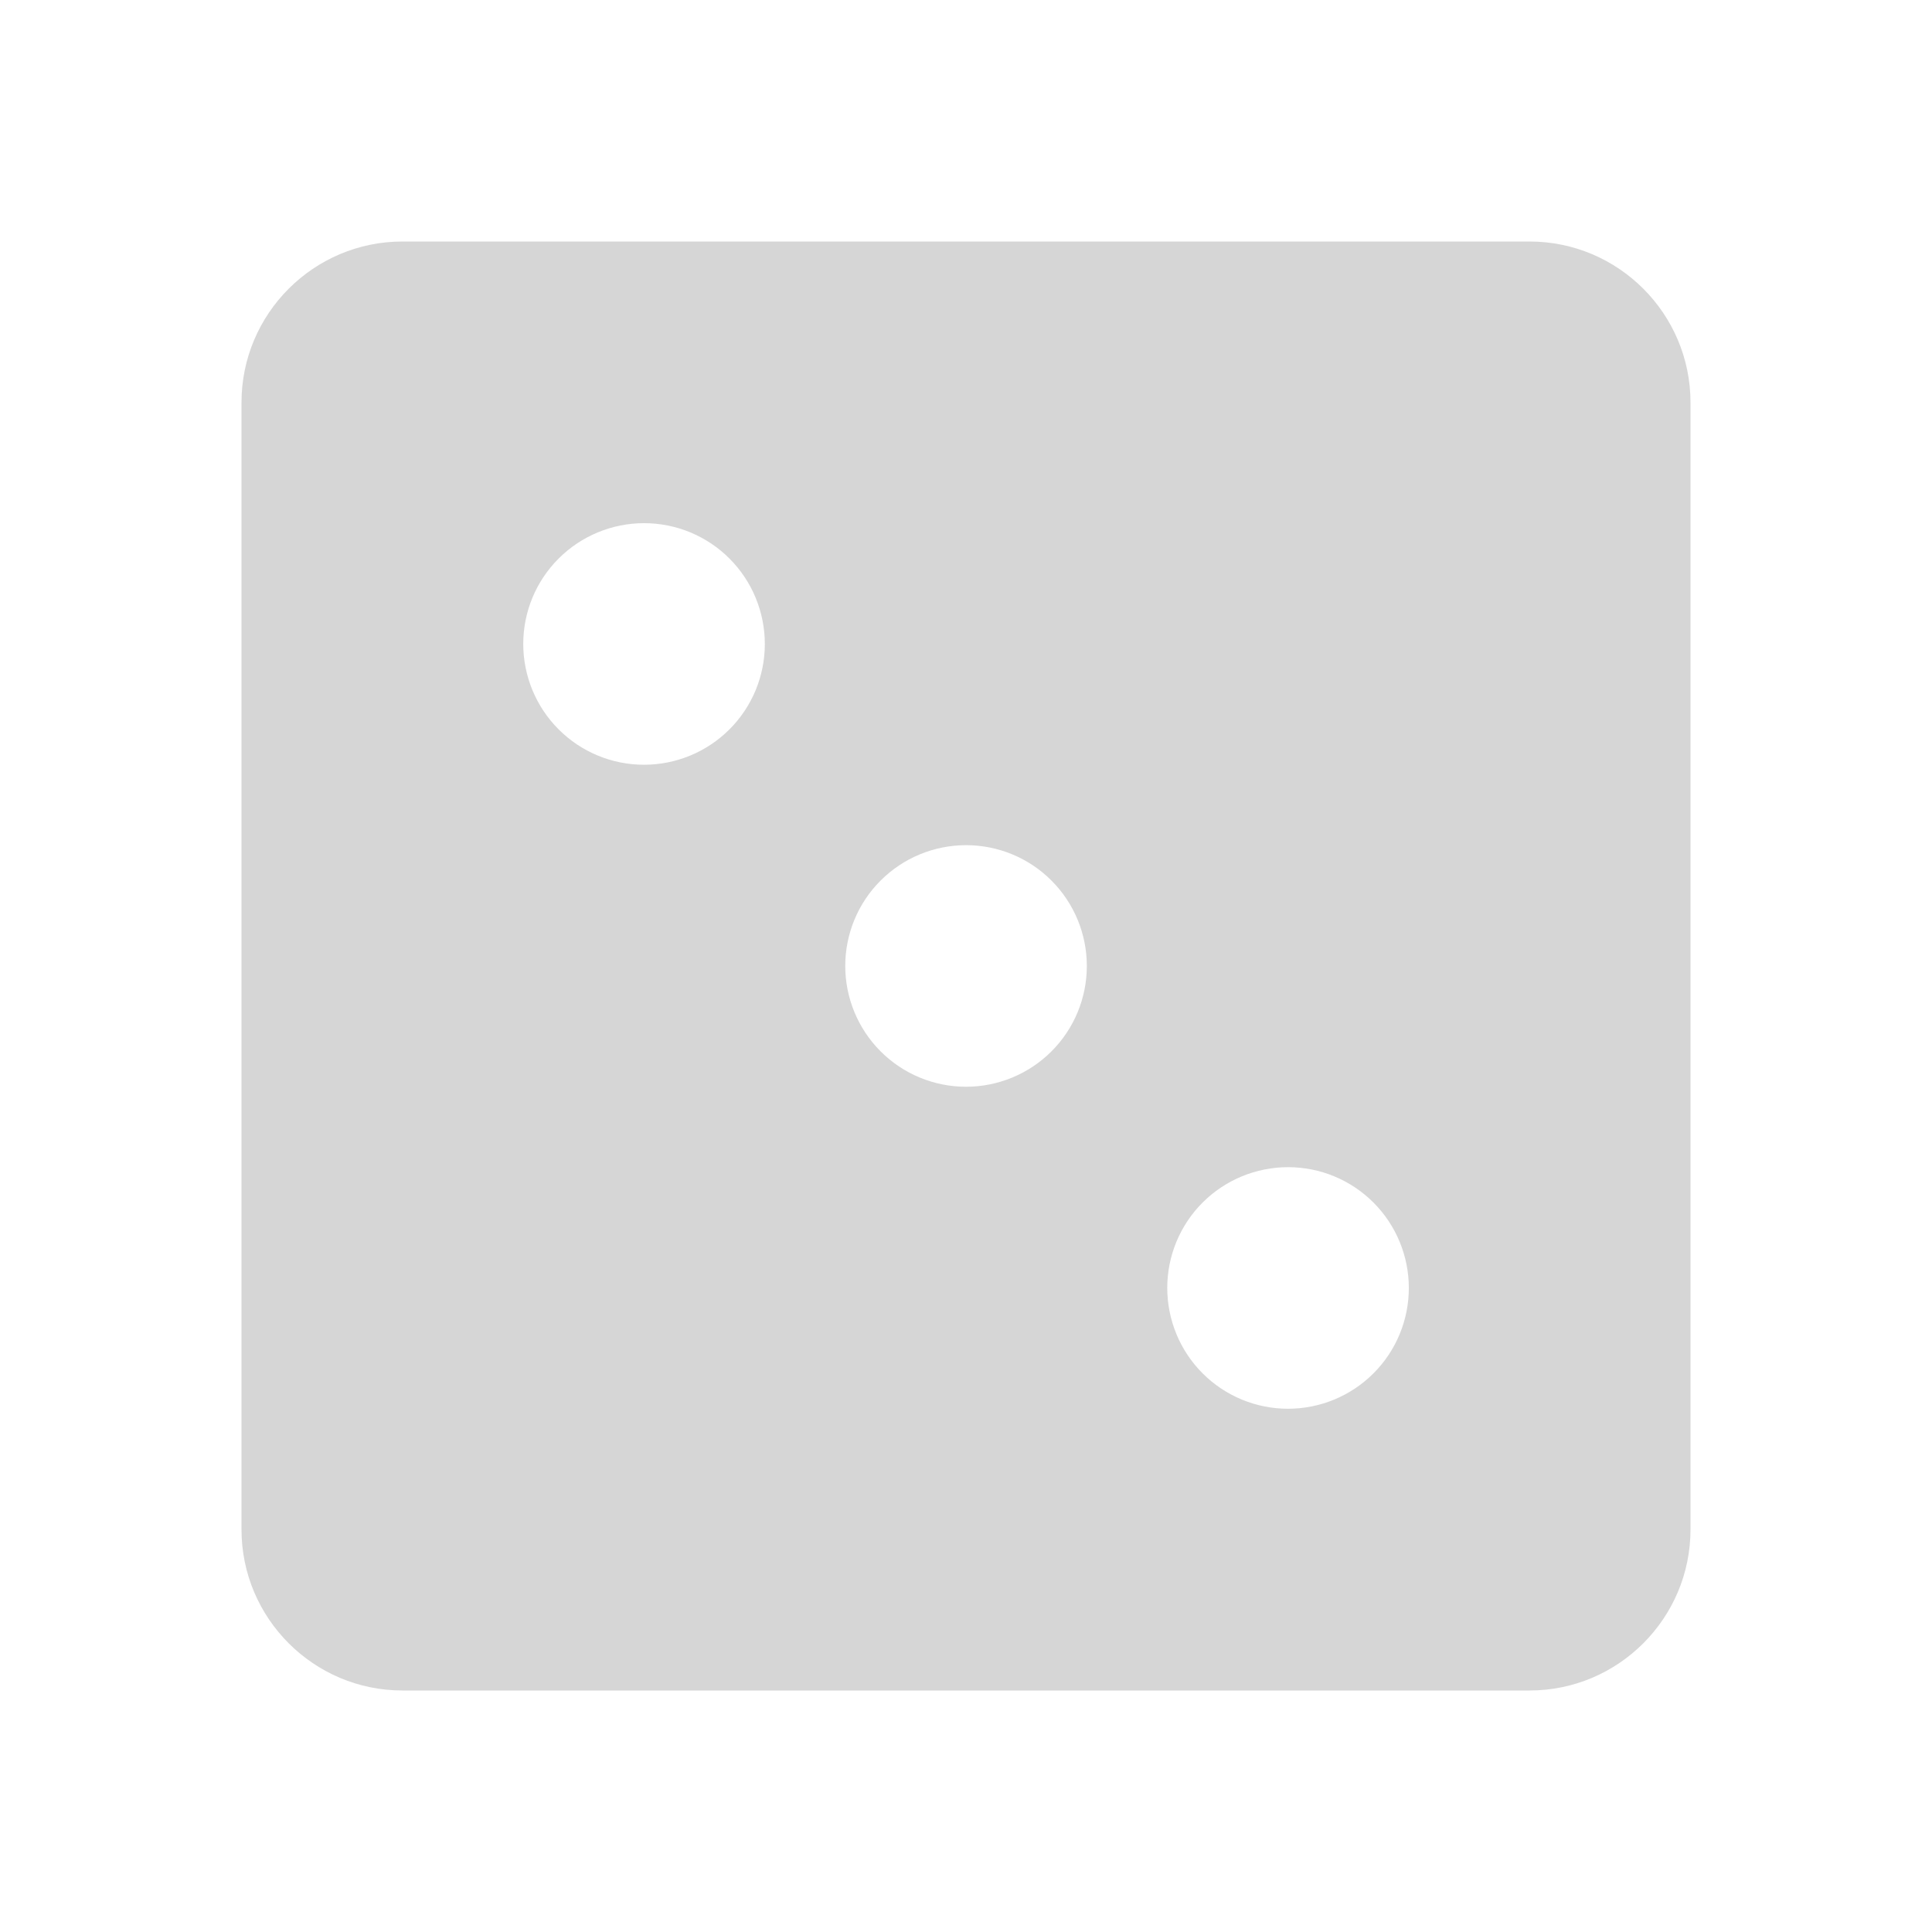 <svg width="24" height="24" viewBox="0 0 24 24" fill="none" xmlns="http://www.w3.org/2000/svg">
<path d="M19 3H5C3.897 3 3 3.897 3 5V19C3 20.103 3.897 21 5 21H19C20.103 21 21 20.103 21 19V5C21 3.897 20.103 3 19 3ZM8 9.5C7.602 9.5 7.22 9.342 6.939 9.06C6.658 8.779 6.5 8.397 6.5 7.999C6.5 7.601 6.658 7.219 6.94 6.938C7.221 6.657 7.603 6.499 8.001 6.499C8.198 6.499 8.393 6.538 8.575 6.613C8.757 6.689 8.923 6.799 9.062 6.939C9.201 7.078 9.312 7.244 9.387 7.426C9.462 7.608 9.501 7.803 9.501 8C9.501 8.197 9.462 8.392 9.387 8.574C9.311 8.756 9.201 8.922 9.061 9.061C8.922 9.2 8.756 9.311 8.574 9.386C8.392 9.461 8.197 9.5 8 9.5ZM12 13.5C11.602 13.5 11.22 13.342 10.939 13.06C10.658 12.779 10.5 12.397 10.5 11.999C10.5 11.601 10.658 11.219 10.94 10.938C11.221 10.657 11.603 10.499 12.001 10.499C12.399 10.499 12.781 10.657 13.062 10.939C13.343 11.22 13.501 11.602 13.501 12C13.501 12.398 13.343 12.78 13.061 13.061C12.78 13.342 12.398 13.5 12 13.5ZM16 17.5C15.803 17.5 15.608 17.461 15.426 17.386C15.244 17.31 15.078 17.2 14.939 17.06C14.8 16.921 14.689 16.755 14.614 16.573C14.539 16.391 14.5 16.196 14.5 15.999C14.5 15.802 14.539 15.607 14.614 15.425C14.69 15.243 14.8 15.077 14.94 14.938C15.079 14.799 15.245 14.688 15.427 14.613C15.609 14.538 15.804 14.499 16.001 14.499C16.399 14.499 16.781 14.657 17.062 14.939C17.343 15.22 17.501 15.602 17.501 16C17.501 16.398 17.343 16.78 17.061 17.061C16.78 17.342 16.398 17.5 16 17.5Z" fill="#D6D6D6"/>
</svg>

